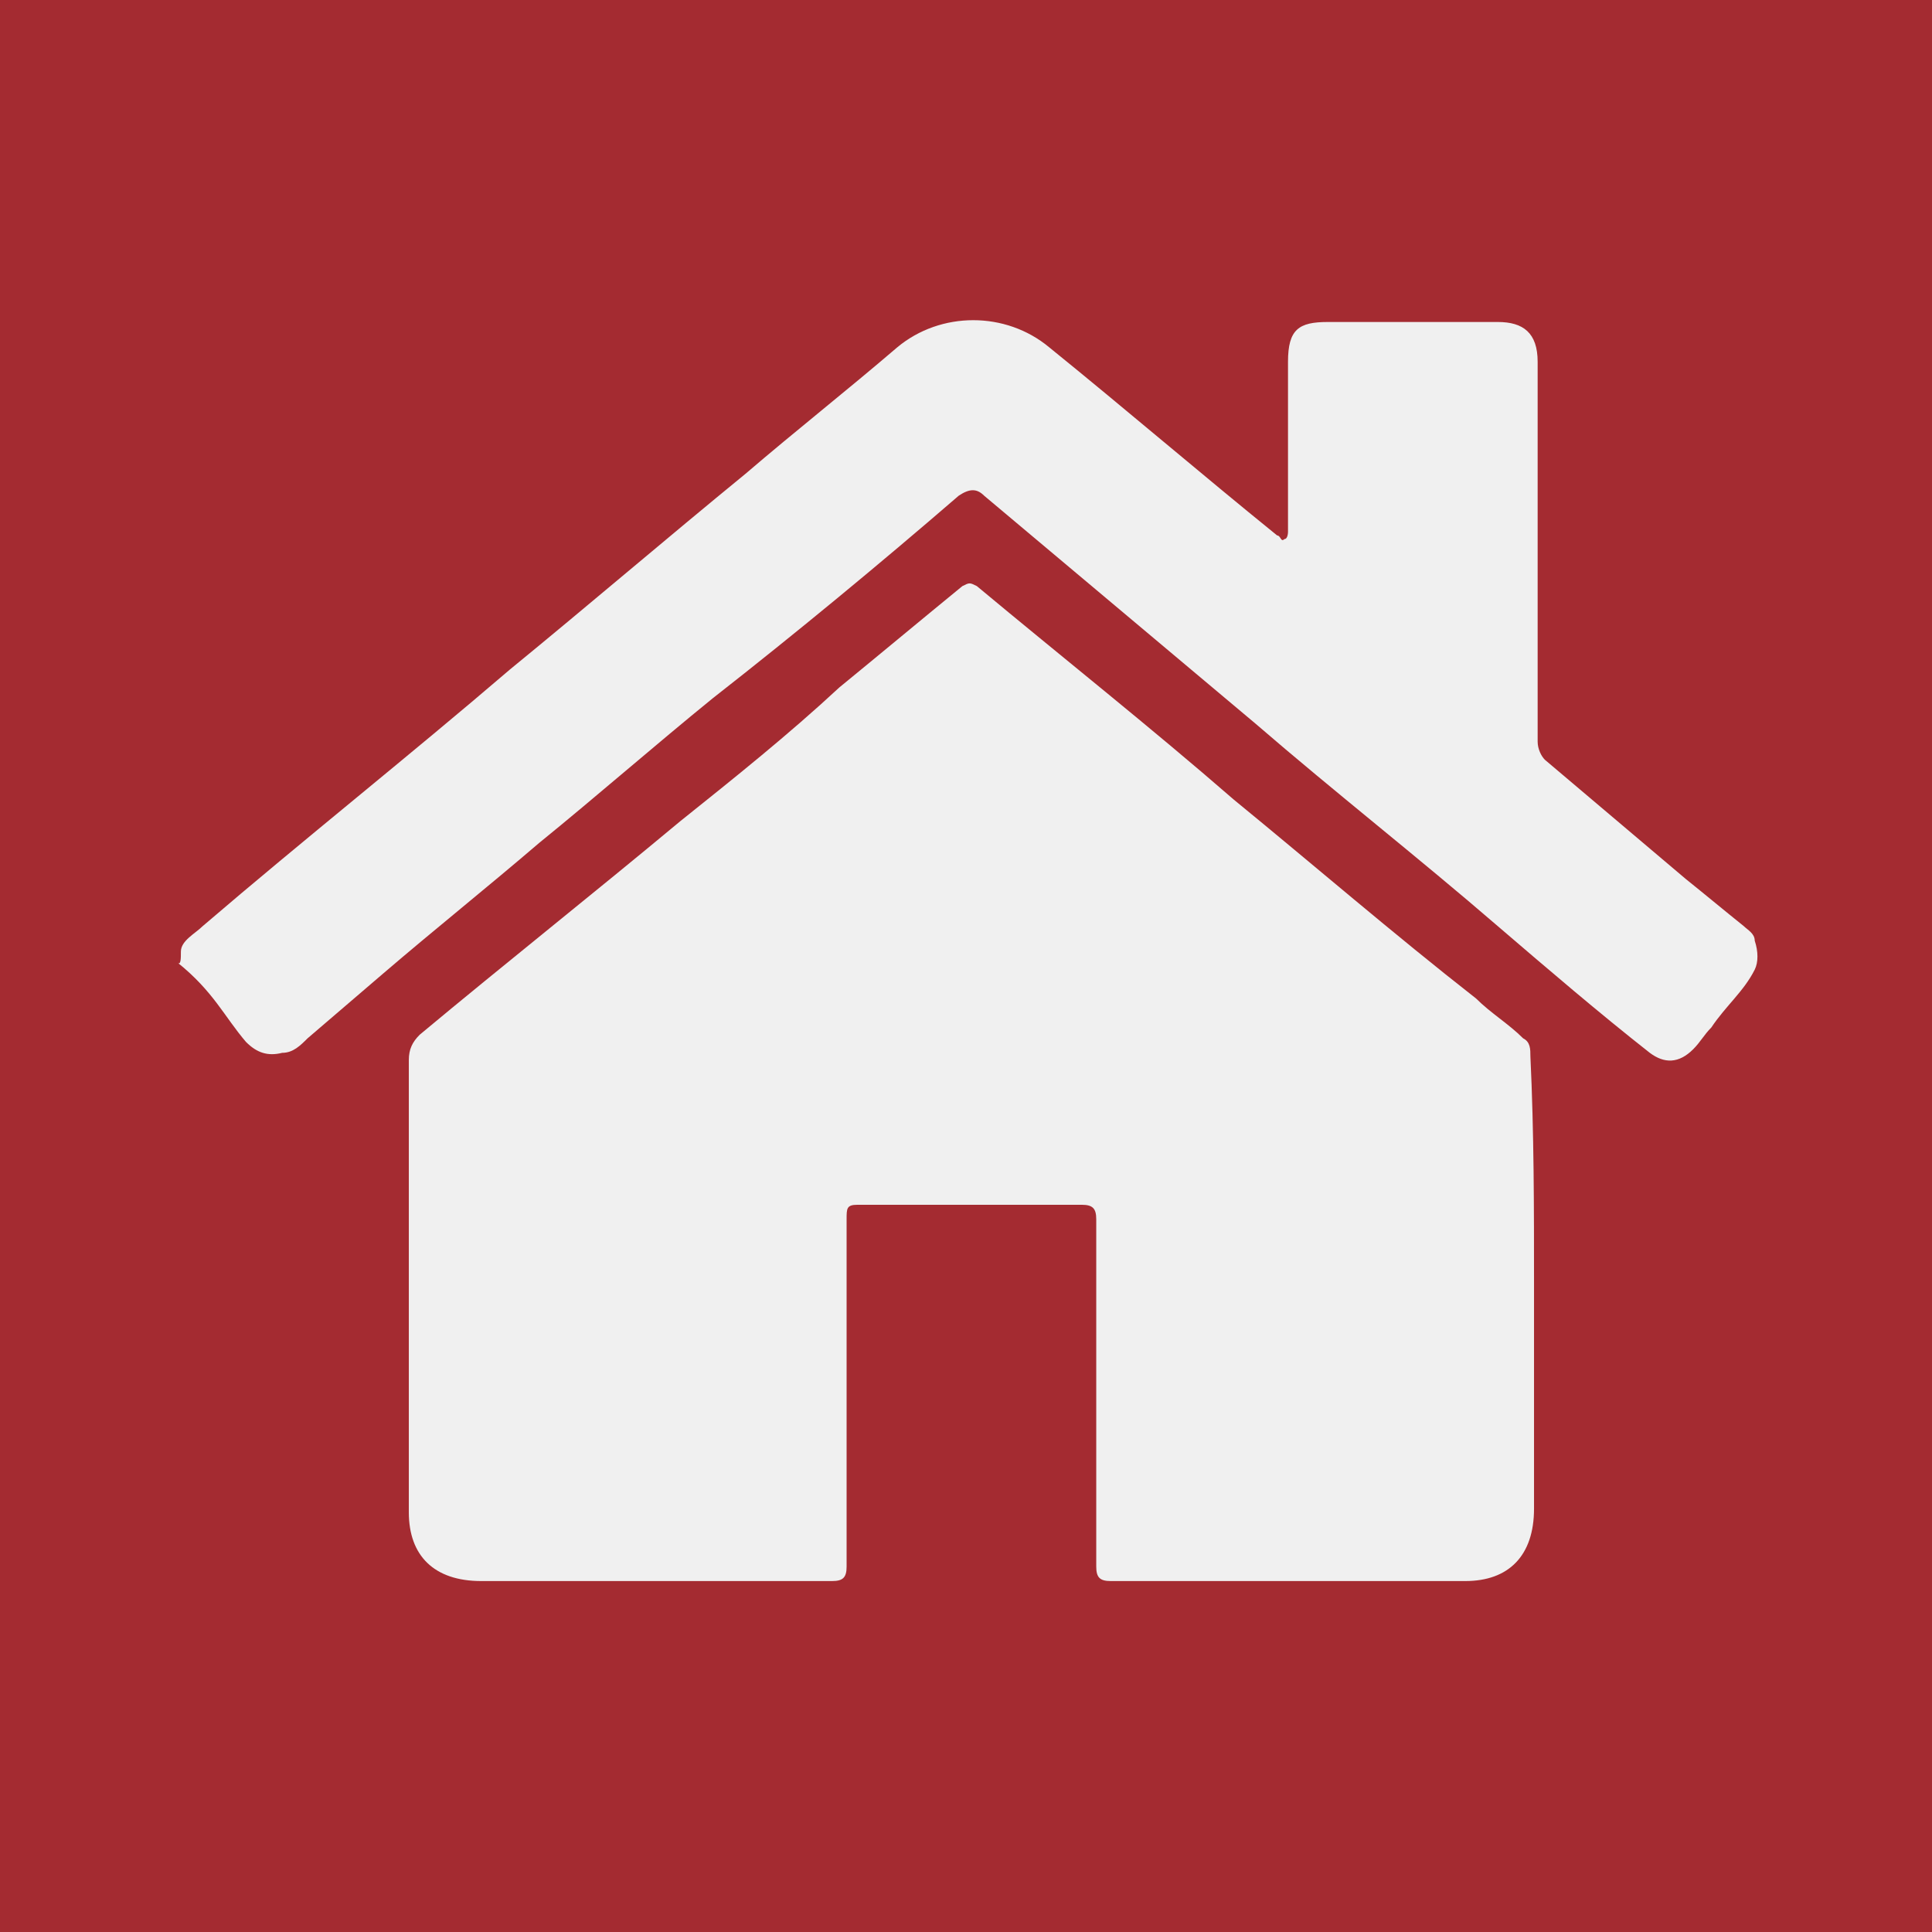 <?xml version="1.0" encoding="utf-8"?>
<!-- Generator: Adobe Illustrator 19.0.0, SVG Export Plug-In . SVG Version: 6.00 Build 0)  -->
<svg version="1.1" id="Capa_1" xmlns="http://www.w3.org/2000/svg" xmlns:xlink="http://www.w3.org/1999/xlink" x="0px" y="0px"
	 viewBox="-452 254.6 53.4 53.4" style="enable-background:new -452 254.6 53.4 53.4;" xml:space="preserve">
<style type="text/css">
	.st0{fill:#A42B31;}
	.st1{fill:#F0F0F0;}
</style>
<g>
	<rect id="XMLID_3_" x="-452" y="254" class="st0" width="54" height="54"/>
	<g id="XMLID_117_">
		<path id="XMLID_154_" class="st1" d="M-447,280.9c0-0.3,0.4-0.5,0.6-0.7c2.8-2.4,5.7-4.7,8.5-7.1c2.2-1.8,4.3-3.6,6.5-5.4
			c1.4-1.2,2.8-2.3,4.2-3.5c1.2-1,3-1,4.2,0c2.1,1.7,4.2,3.5,6.3,5.2c0.1,0,0.1,0.2,0.2,0.1c0.1,0,0.1-0.2,0.1-0.2
			c0-1.6,0-3.1,0-4.7c0-0.9,0.3-1.1,1.1-1.1c1.6,0,3.1,0,4.7,0c0.7,0,1.1,0.3,1.1,1.1c0,3.5,0,7,0,10.5c0,0.2,0.1,0.4,0.2,0.5
			c1.3,1.1,2.6,2.2,3.9,3.3c0.5,0.4,1.1,0.9,1.6,1.3c0.1,0.1,0.3,0.2,0.3,0.4c0.1,0.3,0.1,0.6,0,0.8c-0.3,0.6-0.8,1-1.2,1.6
			c-0.2,0.2-0.3,0.4-0.5,0.6c-0.4,0.4-0.8,0.4-1.2,0.1c-1.4-1.1-2.8-2.3-4.2-3.5c-2.2-1.9-4.5-3.7-6.7-5.6c-2.5-2.1-5-4.2-7.5-6.3
			c-0.2-0.2-0.4-0.2-0.7,0c-2.2,1.9-4.5,3.8-6.8,5.6c-1.6,1.3-3.2,2.7-4.8,4c-1.4,1.2-2.9,2.4-4.3,3.6c-0.7,0.6-1.4,1.2-2.1,1.8
			c-0.2,0.2-0.4,0.4-0.7,0.4c-0.4,0.1-0.7,0-1-0.3c-0.6-0.7-0.9-1.4-1.9-2.2C-447,281.3-447,281.1-447,280.9z"/>
		<path id="XMLID_115_" class="st1" d="M-409.6,290.1c0,2,0,4.1,0,6.2c0,1.3-0.7,2-1.9,2c-3.3,0-6.5,0-9.8,0c-0.3,0-0.4-0.1-0.4-0.4
			c0-3.2,0-6.4,0-9.6c0-0.3-0.1-0.4-0.4-0.4c-2.1,0-4.1,0-6.2,0c-0.3,0-0.3,0.1-0.3,0.4c0,3.2,0,6.4,0,9.6c0,0.3-0.1,0.4-0.4,0.4
			c-3.2,0-6.5,0-9.7,0c-1.3,0-2-0.7-2-1.9c0-4.2,0-8.3,0-12.5c0-0.3,0.1-0.5,0.3-0.7c2.4-2,4.8-3.9,7.2-5.9c1.5-1.2,3-2.4,4.4-3.7
			c1.1-0.9,2.3-1.9,3.4-2.8c0.2-0.1,0.2-0.1,0.4,0c2.4,2,4.8,3.9,7.1,5.9c2.2,1.8,4.4,3.7,6.7,5.5c0.4,0.4,0.9,0.7,1.3,1.1
			c0.2,0.1,0.2,0.3,0.2,0.5C-409.6,285.9-409.6,288-409.6,290.1z"/>
	</g>
</g>
</svg>
